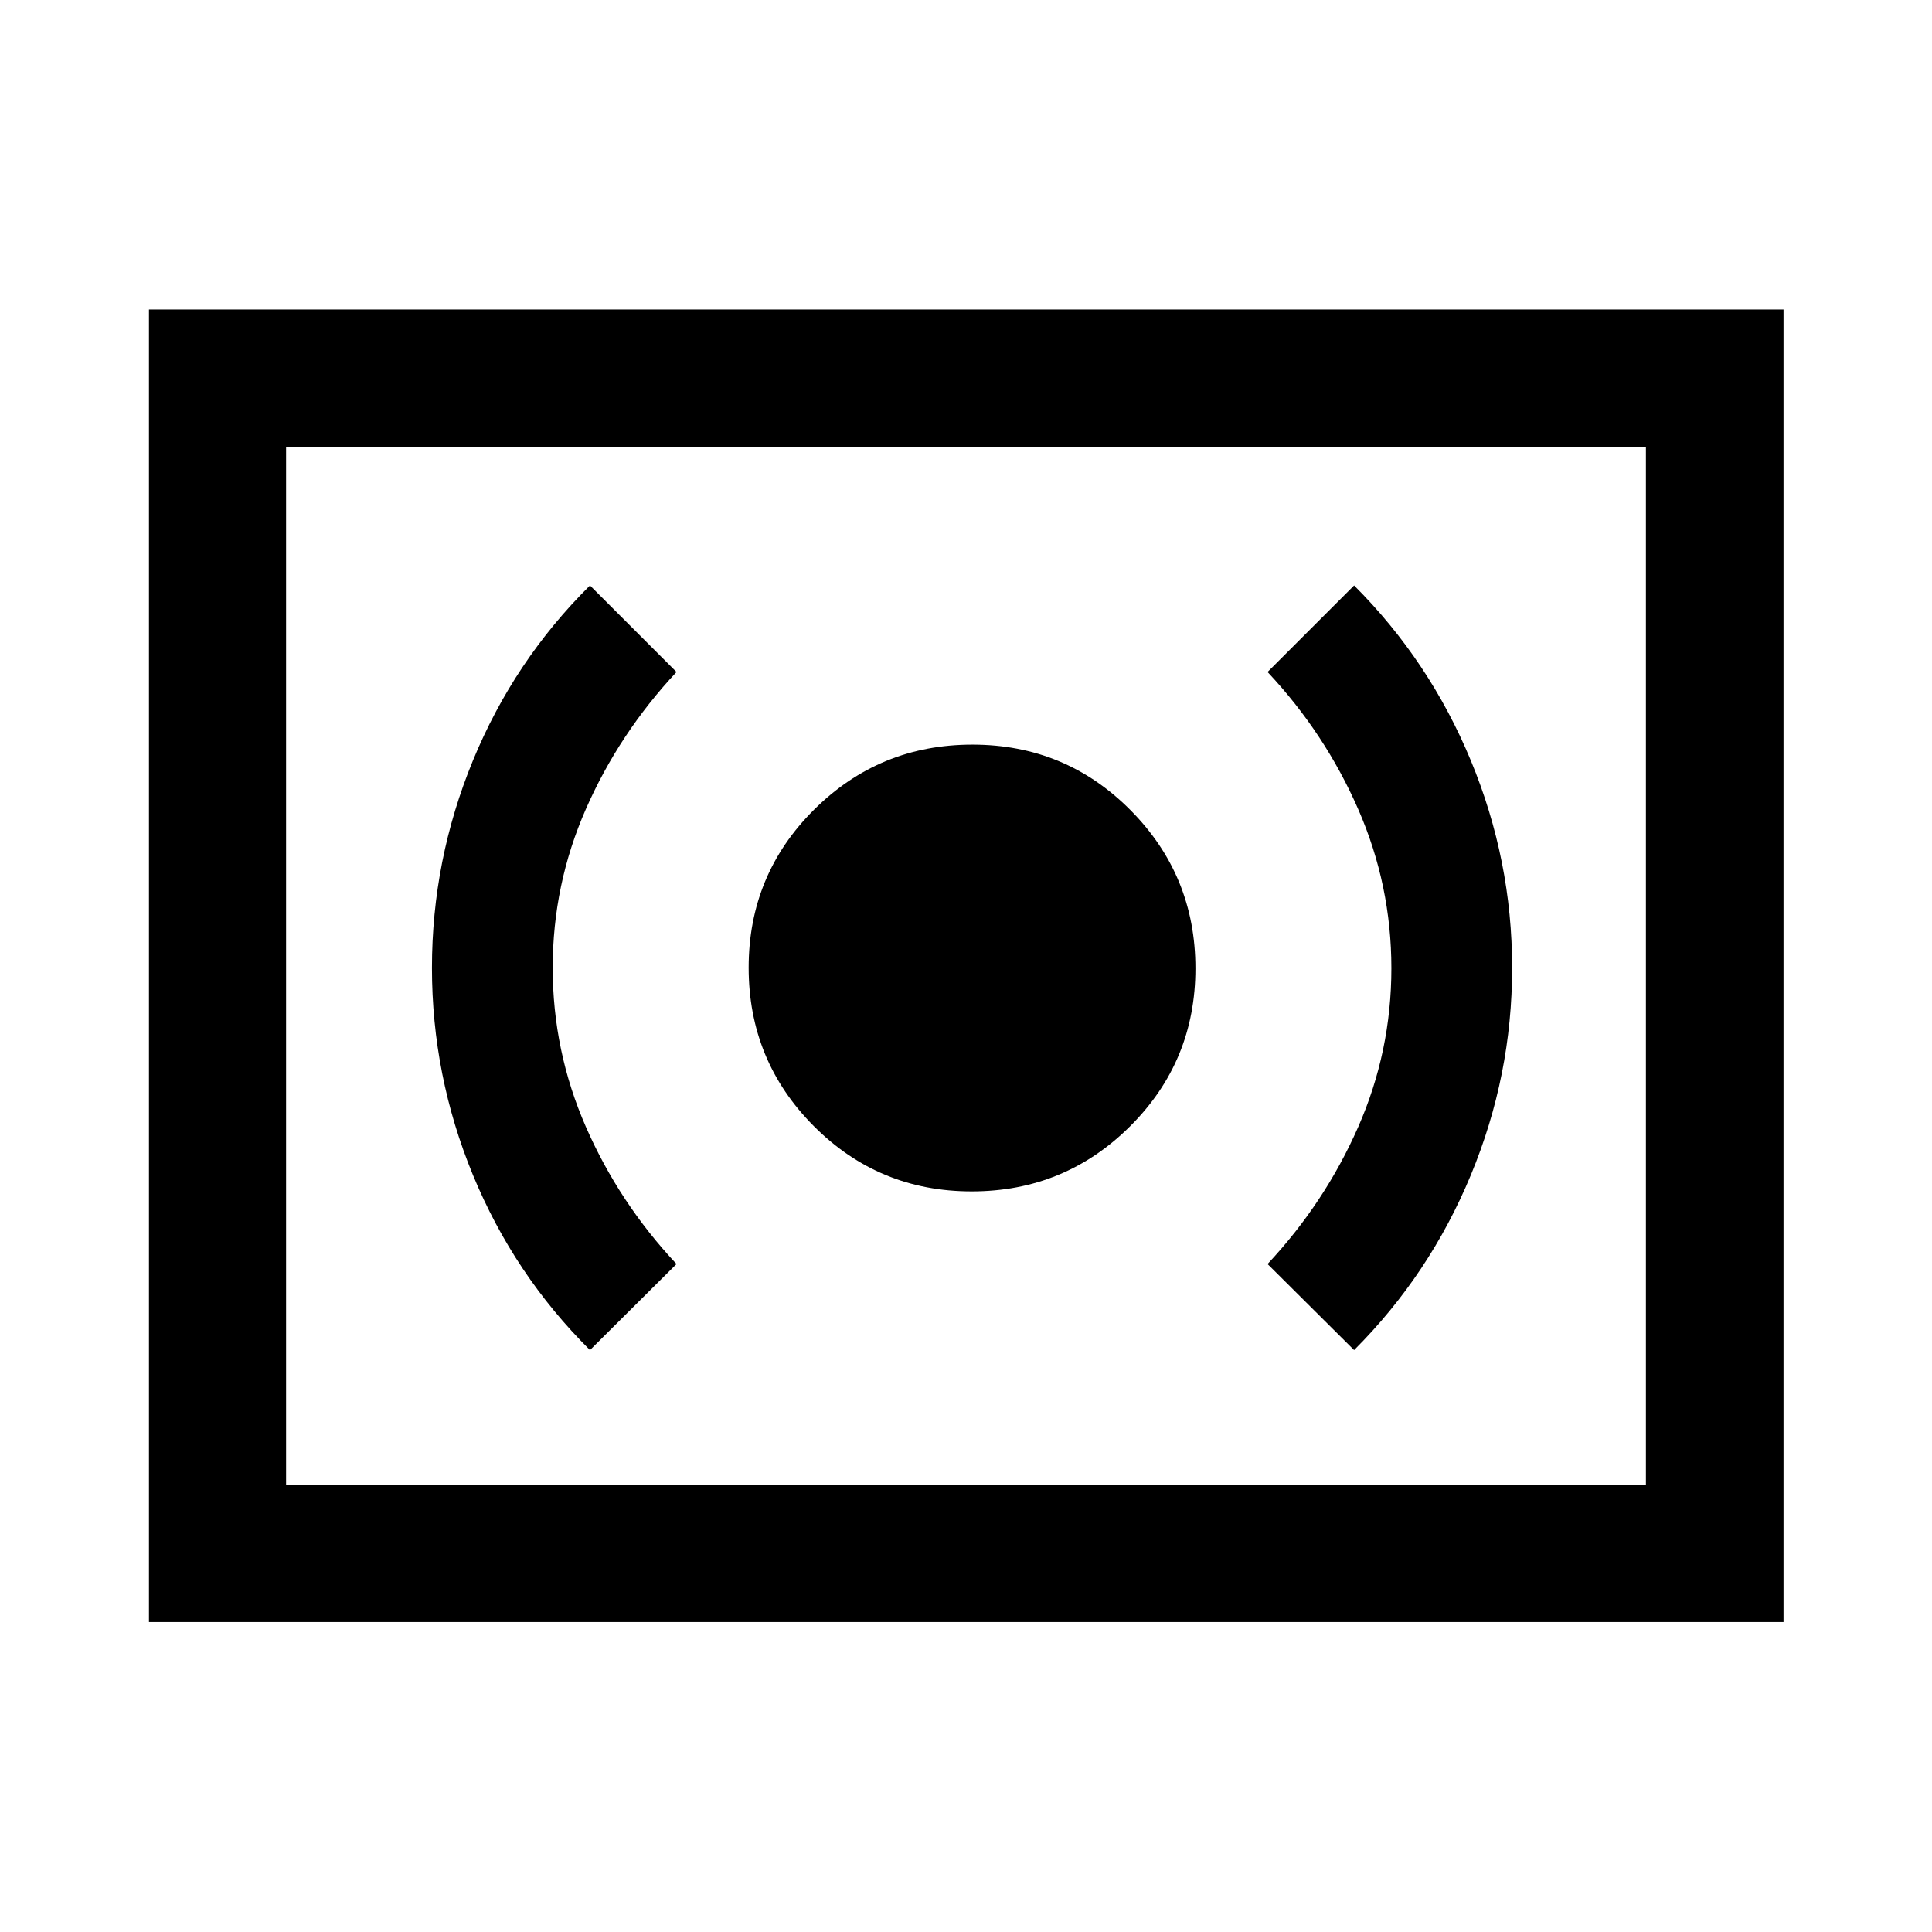<svg xmlns="http://www.w3.org/2000/svg" width="48" height="48" viewBox="0 -960 960 960"><path d="M482.824-368Q529-368 561.5-400.324q32.5-32.323 32.5-78.5Q594-525 561.677-557.5 529.353-590 483.176-590 437-590 404.5-557.677 372-525.353 372-479.176 372-433 404.324-400.5q32.323 32.5 78.5 32.5Zm190.024 78.848q37.522-37.522 58.022-87.009t20.5-102.924q0-53.437-20.5-102.958-20.5-49.522-58.022-87.044l-43 43q28.522 30.419 45.022 68.142t16.5 79.063q0 41.341-16.5 78.894-16.5 37.553-45.022 68.075l43 42.761Zm-379.696 0 43-42.761q-28.522-30.419-45.022-68.142t-16.5-79.063q0-41.341 16.5-78.894 16.5-37.553 45.022-68.075l-43-43q-37.761 37.417-58.141 86.961-20.381 49.545-20.381 103.045 0 53.499 20.381 102.953 20.38 49.454 58.141 86.976Zm-219.13 135.13v-652.196h812.196v652.196H74.022Zm68.13-68.13h675.696v-515.696H142.152v515.696Zm0 0v-515.696 515.696Z"/></svg>
